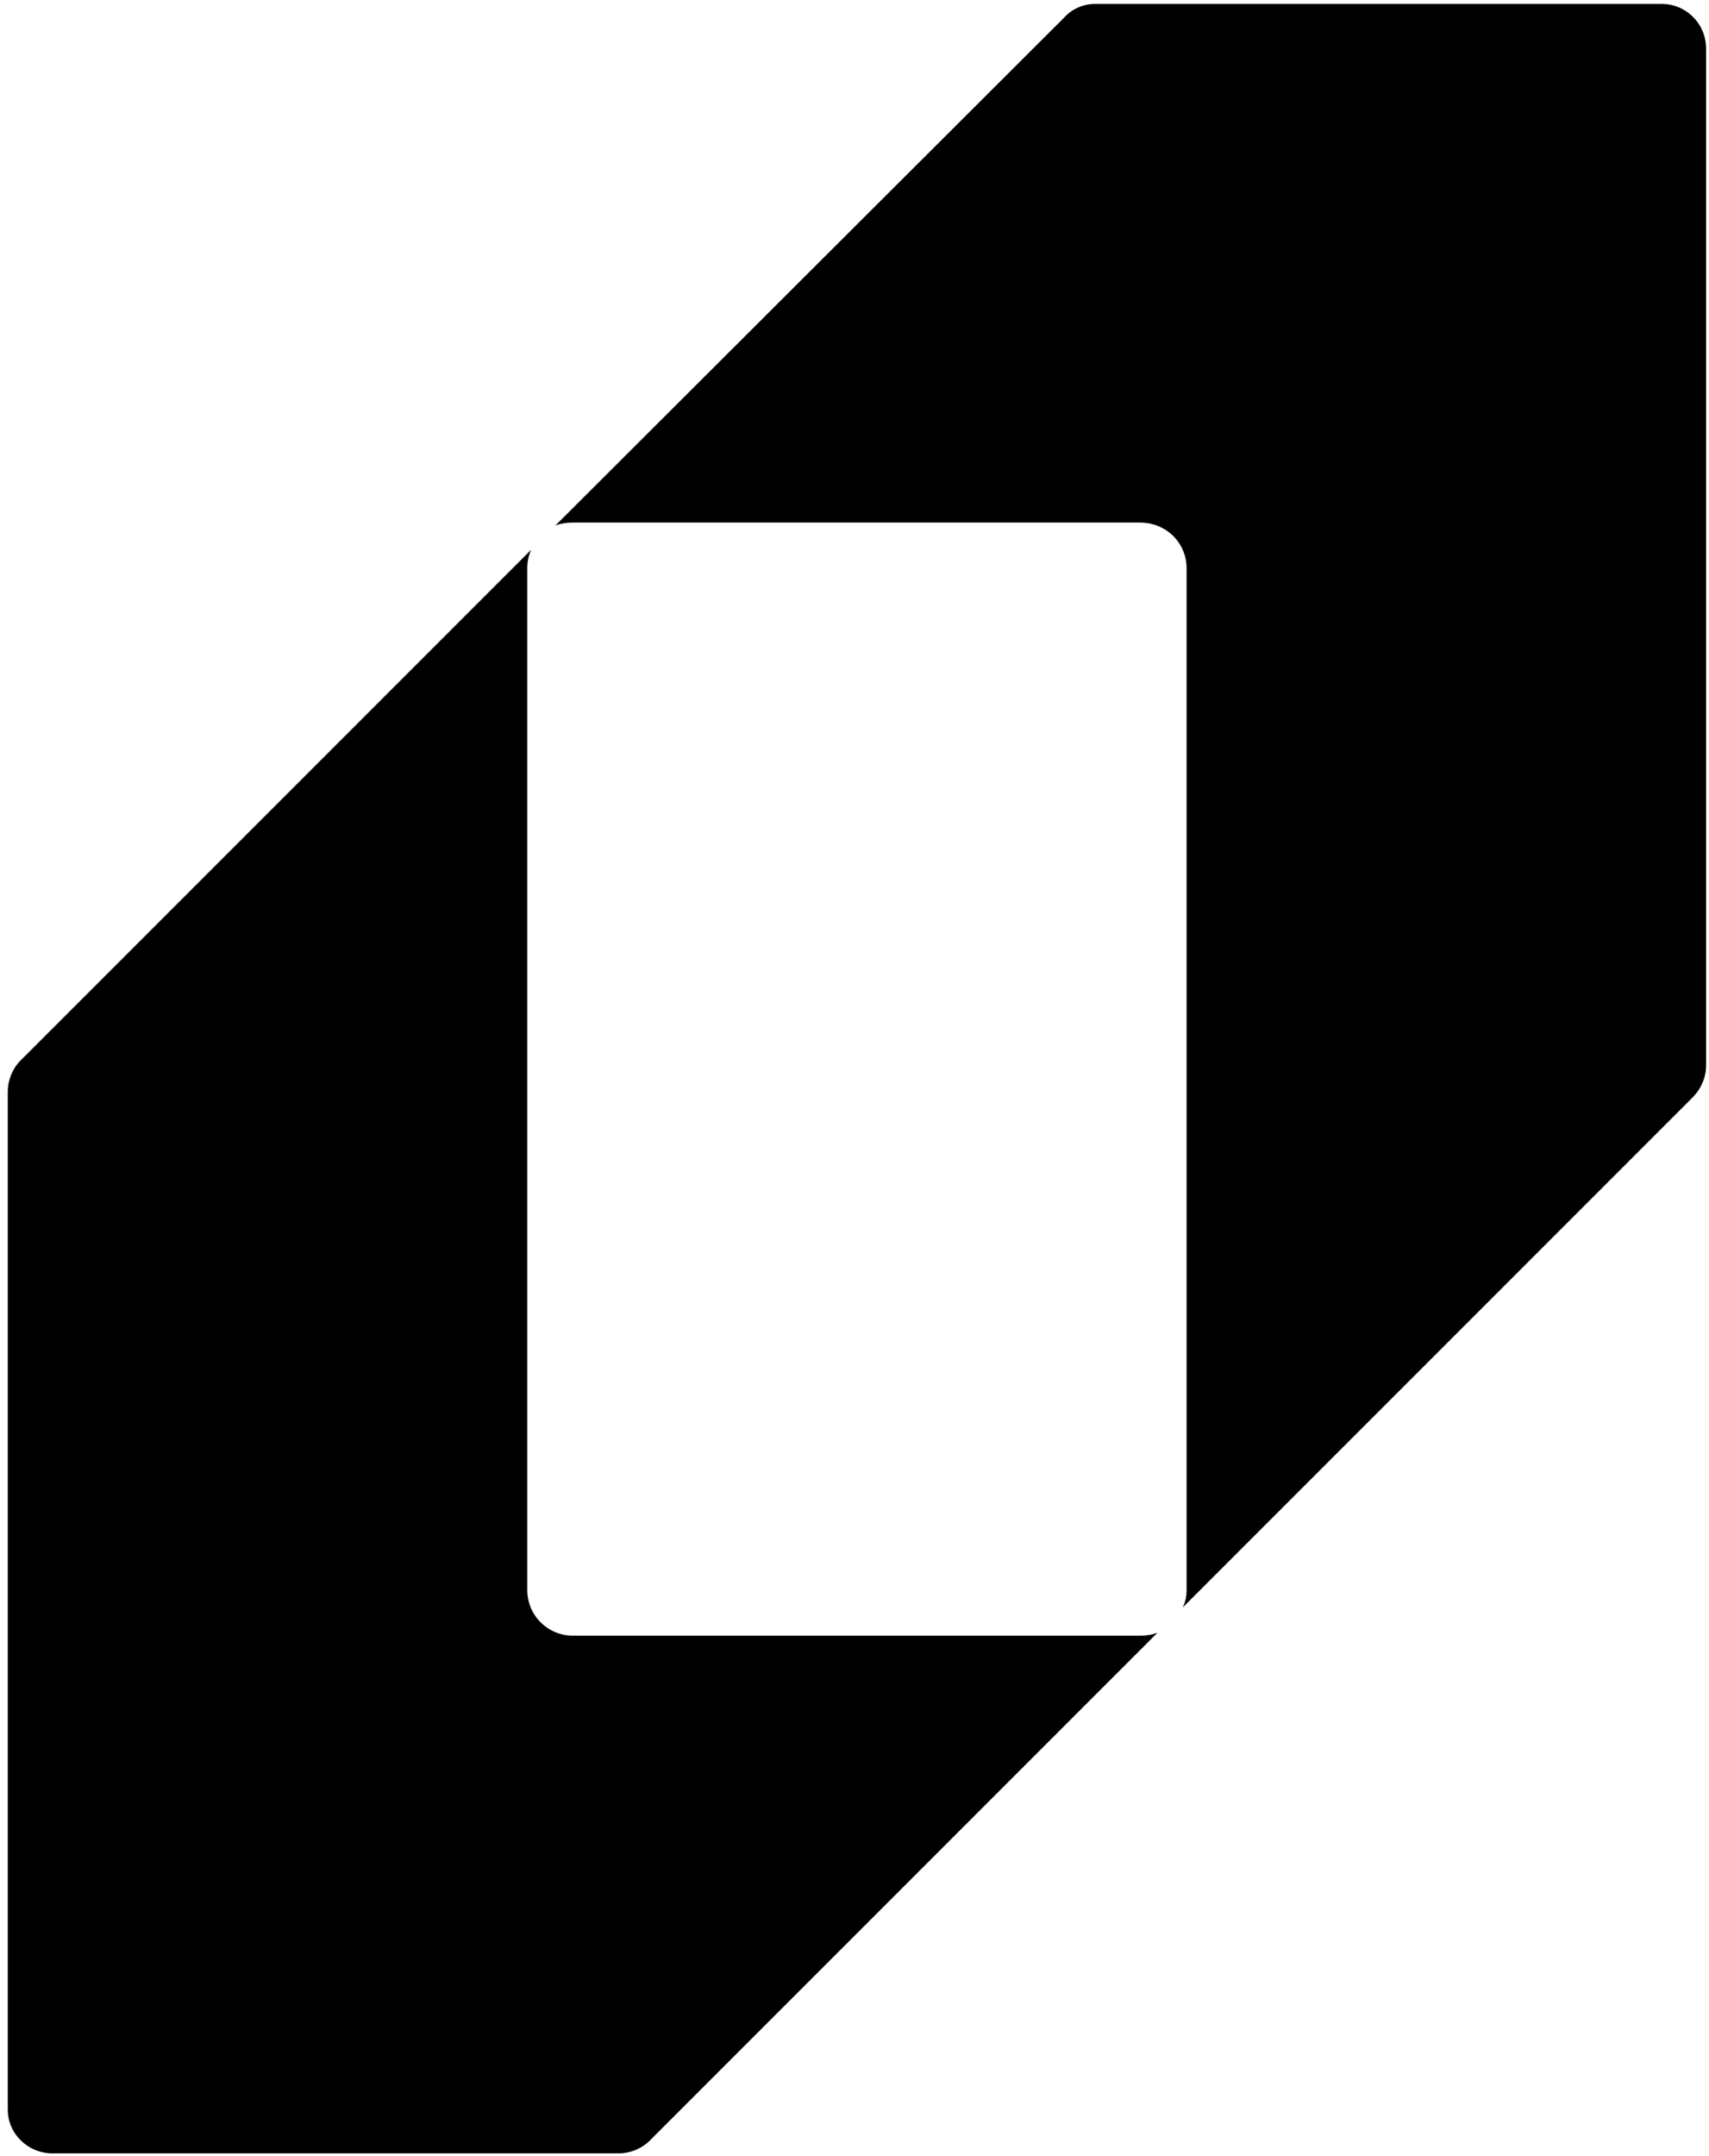 <svg version="1.2" xmlns="http://www.w3.org/2000/svg" viewBox="0 0 176 222" width="176" height="222">
	<title>icon</title>
	<style>
		.s0 { fill: #000000 } 
		.s1 { fill: #000000 } 
		@media (prefers-color-scheme: dark) {
			.s0 { fill: #ffffff }
		}
	</style>
	<path class="s0" d="m171.1 0.4h-58.3c-1.2 0-2.4 0.5-3.2 1.4l-52.4 52.3q0.8-0.3 1.8-0.3h58.4c2.7 0 4.8 2.1 4.8 4.7v105.2q0 1-0.4 1.8l52.5-52.5c0.9-0.9 1.4-2.1 1.4-3.3v-104.7c0-2.5-2-4.6-4.6-4.6z"/>
	<path class="s1" d="m59 168.4c-2.6 0-4.7-2.1-4.7-4.7v-105.2q0-1 0.4-1.9l-52.6 52.6c-0.8 0.8-1.3 2-1.3 3.2v104.8c0 2.5 2.1 4.5 4.6 4.5h58.3c1.2 0 2.4-0.5 3.2-1.3l52.3-52.3q-0.8 0.3-1.8 0.3h-58.4z"/>
</svg>
